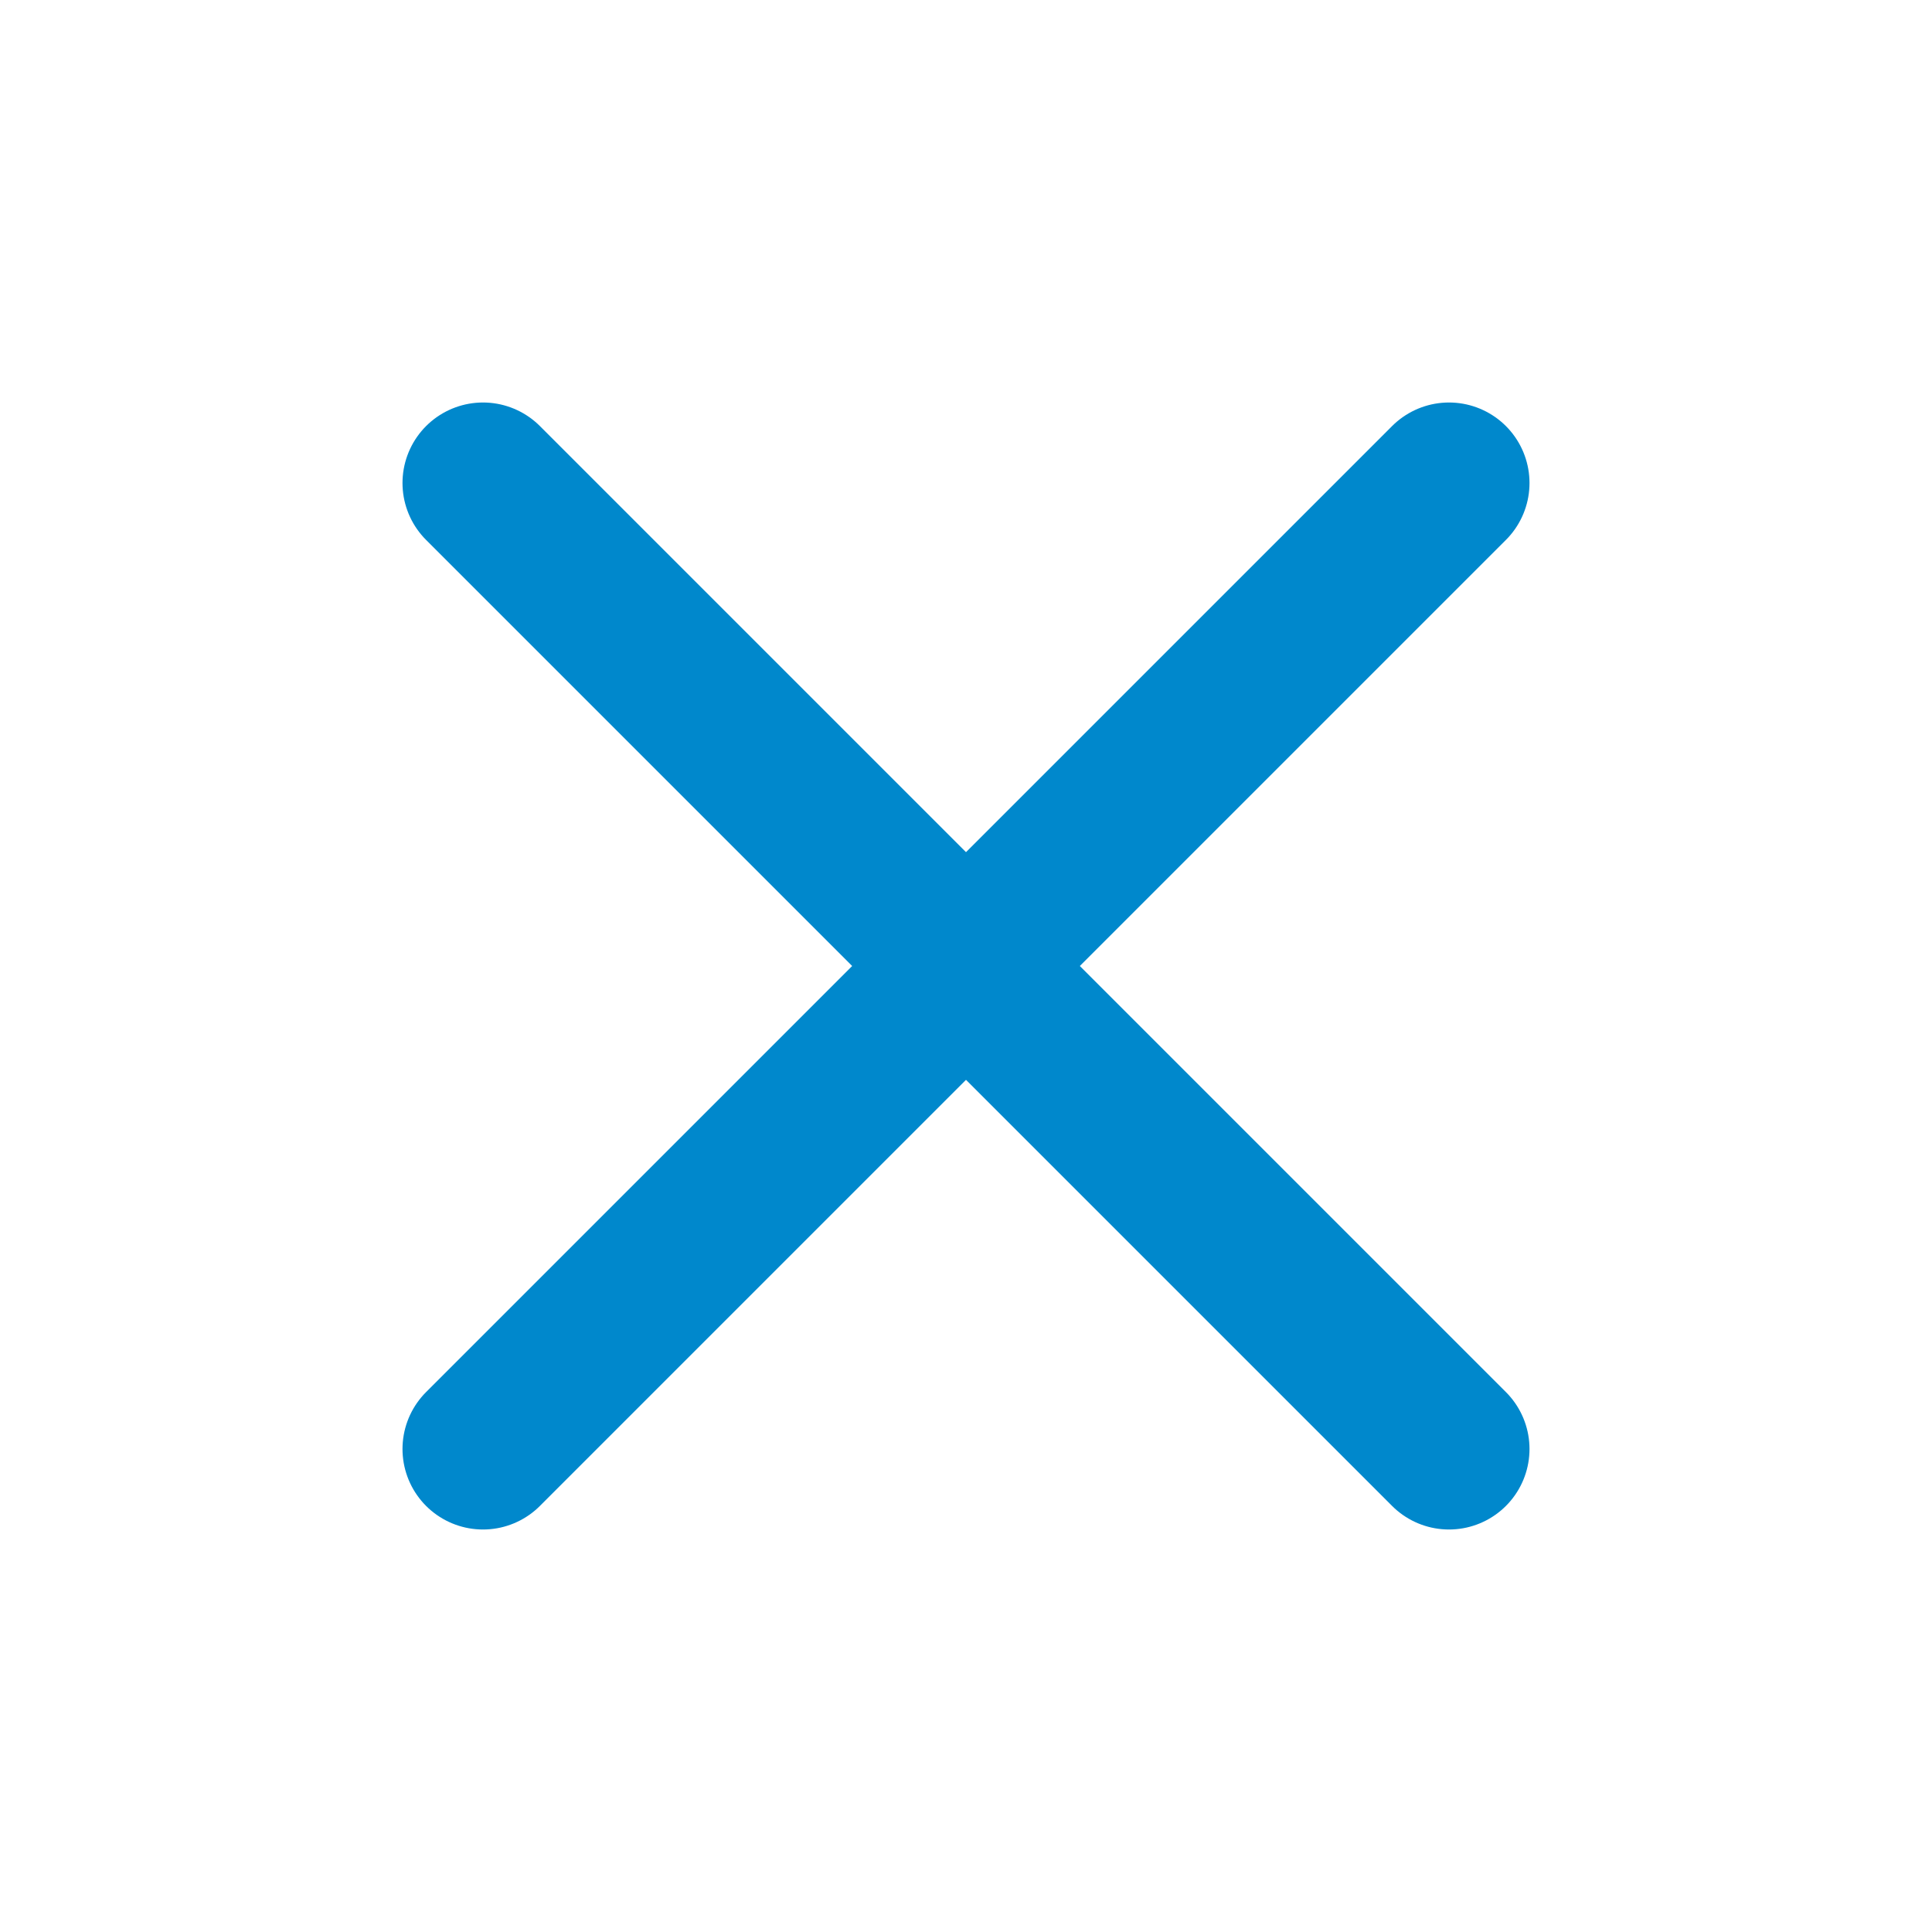 <?xml version="1.0" encoding="utf-8"?><svg width="24" height="24" fill="none" xmlns="http://www.w3.org/2000/svg" viewBox="0 0 24 24"><path d="M18 6L6 18M6 6l12 12" stroke="#08C" stroke-width="2" stroke-linecap="round" stroke-linejoin="round"/></svg>